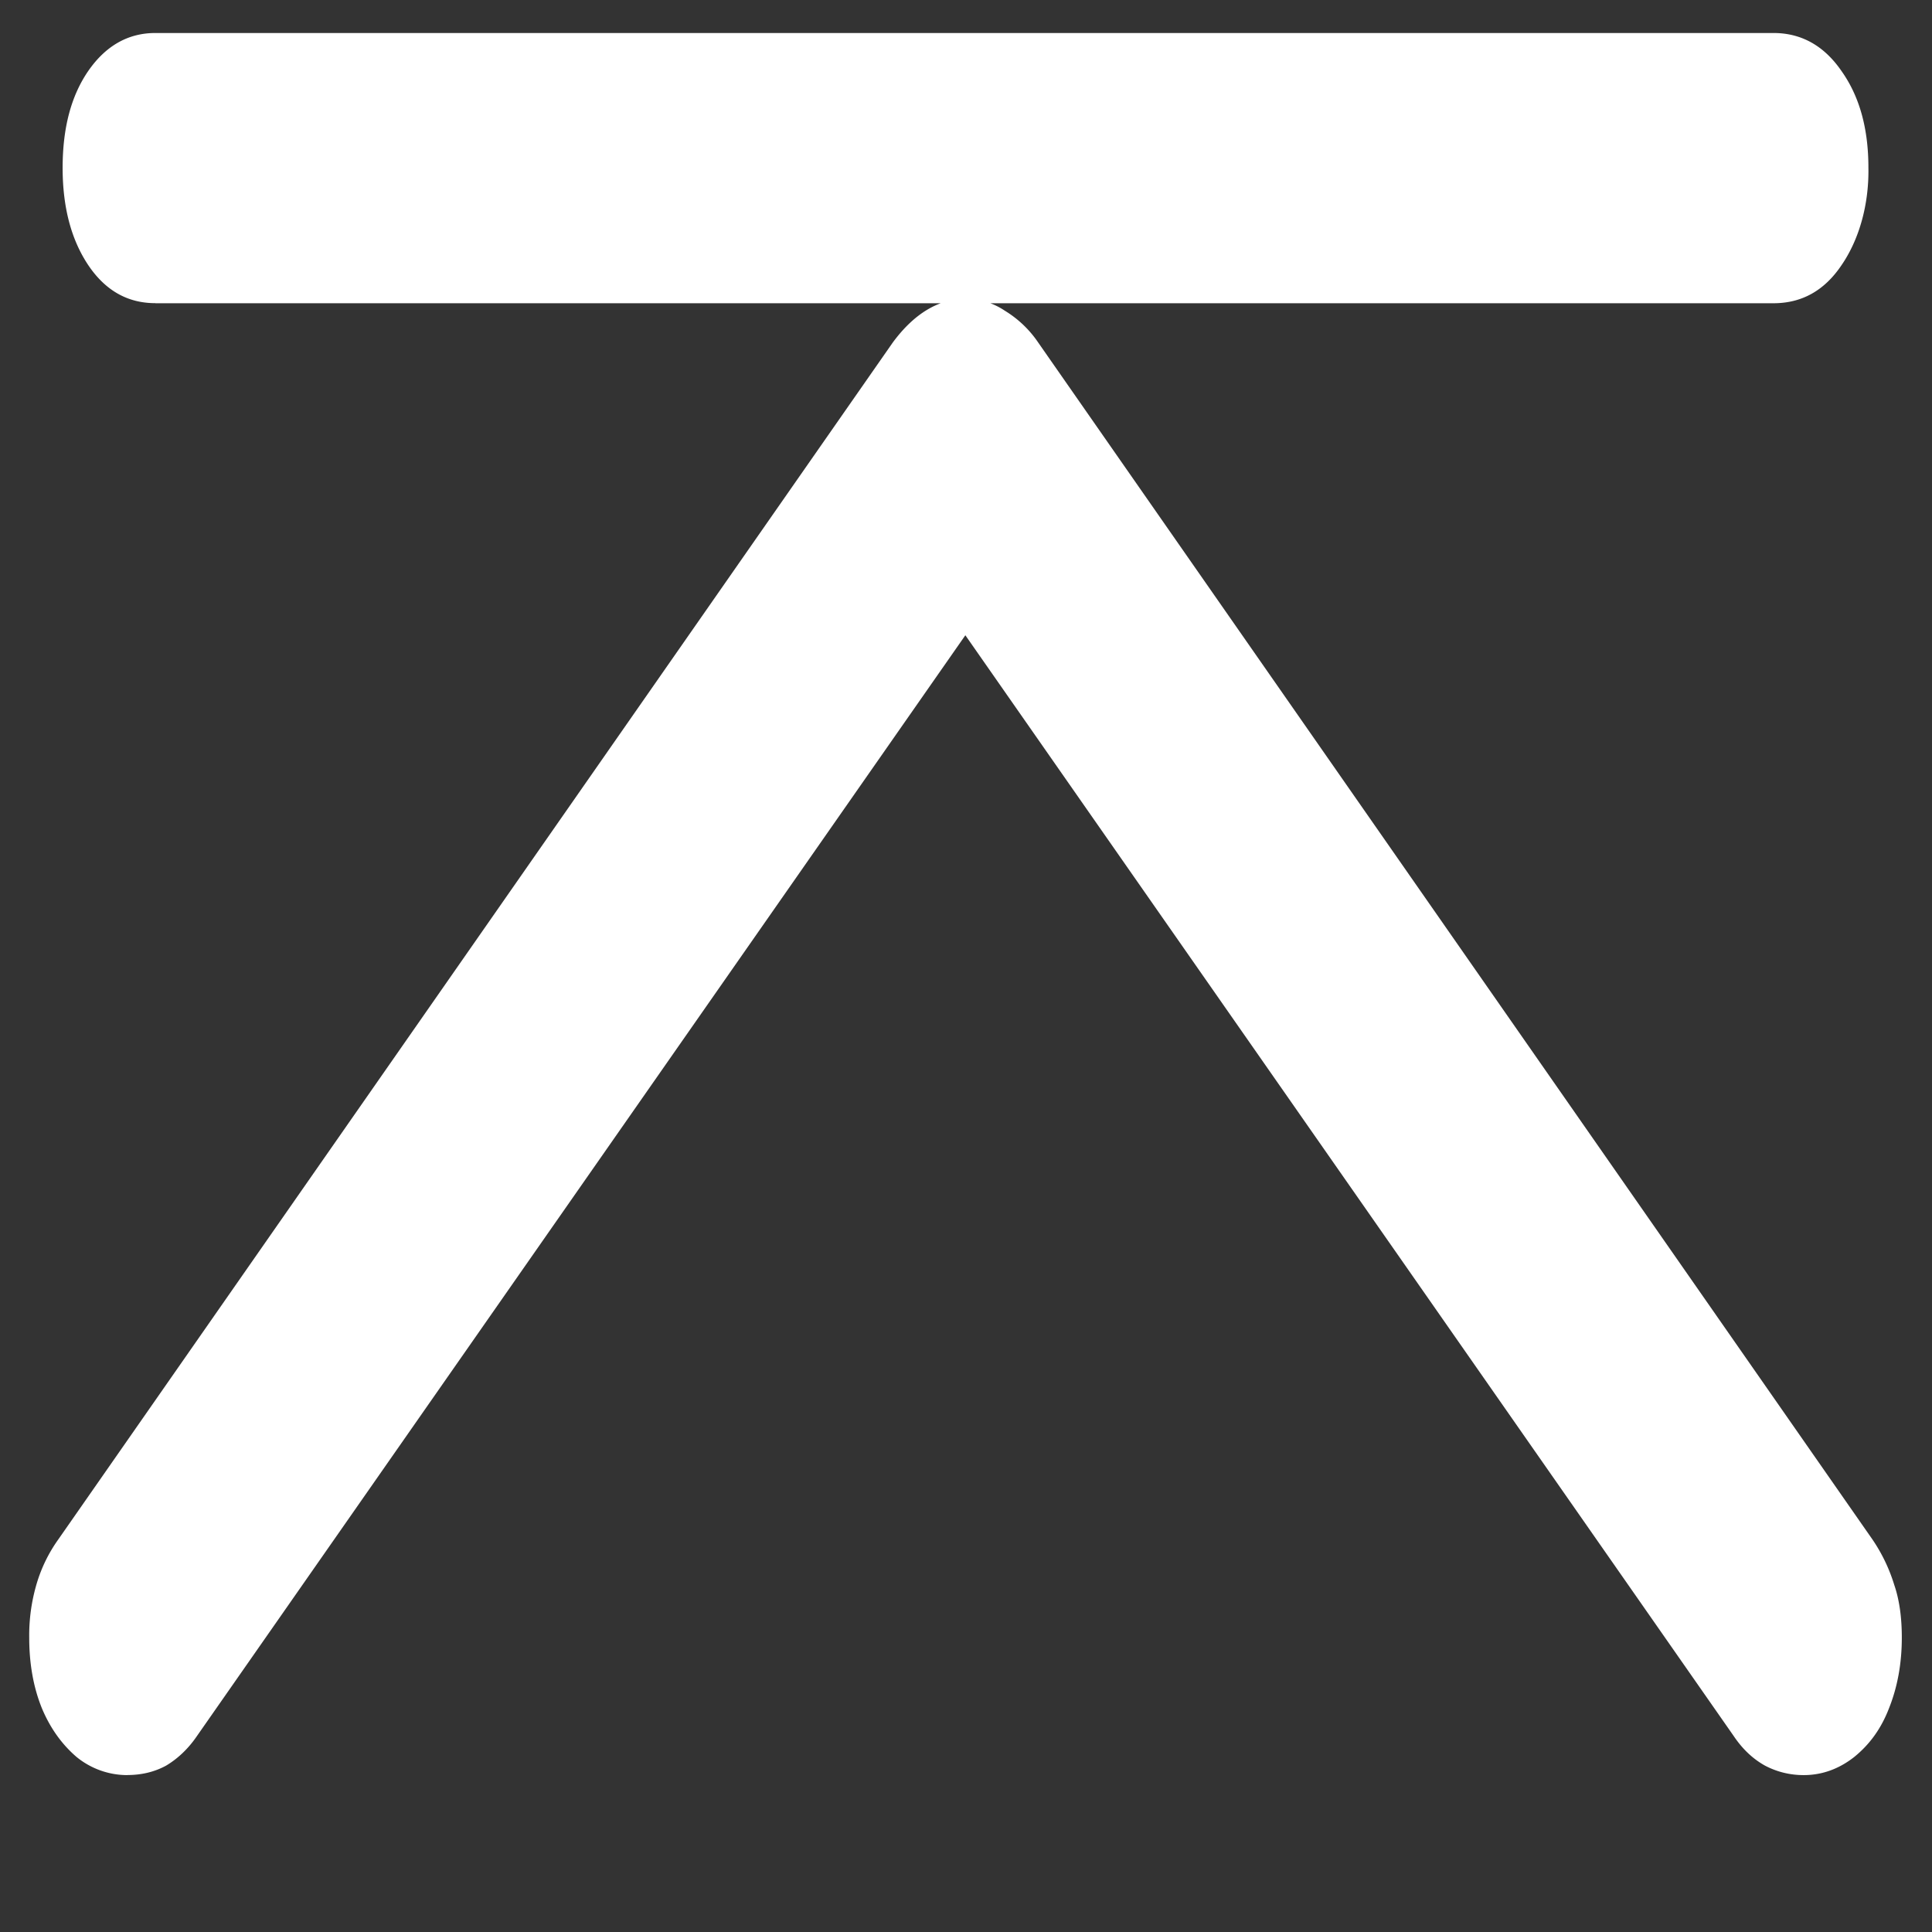 <svg xmlns="http://www.w3.org/2000/svg" width="24" height="24"><rect width="100%" height="100%" fill="#333333" stroke="none"/><path style="stroke:none;fill-rule:nonzero;fill:#fff;fill-opacity:1" d="M1.582 22.05c.176 0 .336-.038.48-.116.145-.086.278-.211.387-.372L12.816 6.711h-1.648l10.367 14.852c.11.164.238.285.39.37.15.079.313.118.481.118.23 0 .442-.078.63-.227.187-.152.331-.347.429-.601.105-.262.16-.555.16-.88 0-.253-.031-.472-.094-.655a2.084 2.084 0 0 0-.27-.563L12.899 4.258a1.345 1.345 0 0 0-.418-.399.87.87 0 0 0-.48-.148c-.34 0-.645.184-.91.543L.723 19.125a1.85 1.85 0 0 0-.266.543 2.26 2.26 0 0 0-.094.676c0 .32.051.617.16.883.106.25.25.445.426.597a.997.997 0 0 0 .633.227ZM1.93 3.767H22.03c.348 0 .63-.153.844-.47.223-.323.344-.76.336-1.214 0-.492-.113-.89-.336-1.203C22.66.57 22.379.41 22.031.41H1.93c-.34 0-.617.16-.832.469-.215.312-.32.71-.32 1.207 0 .484.105.89.32 1.21.214.317.492.47.832.47Zm0 0"/></svg>